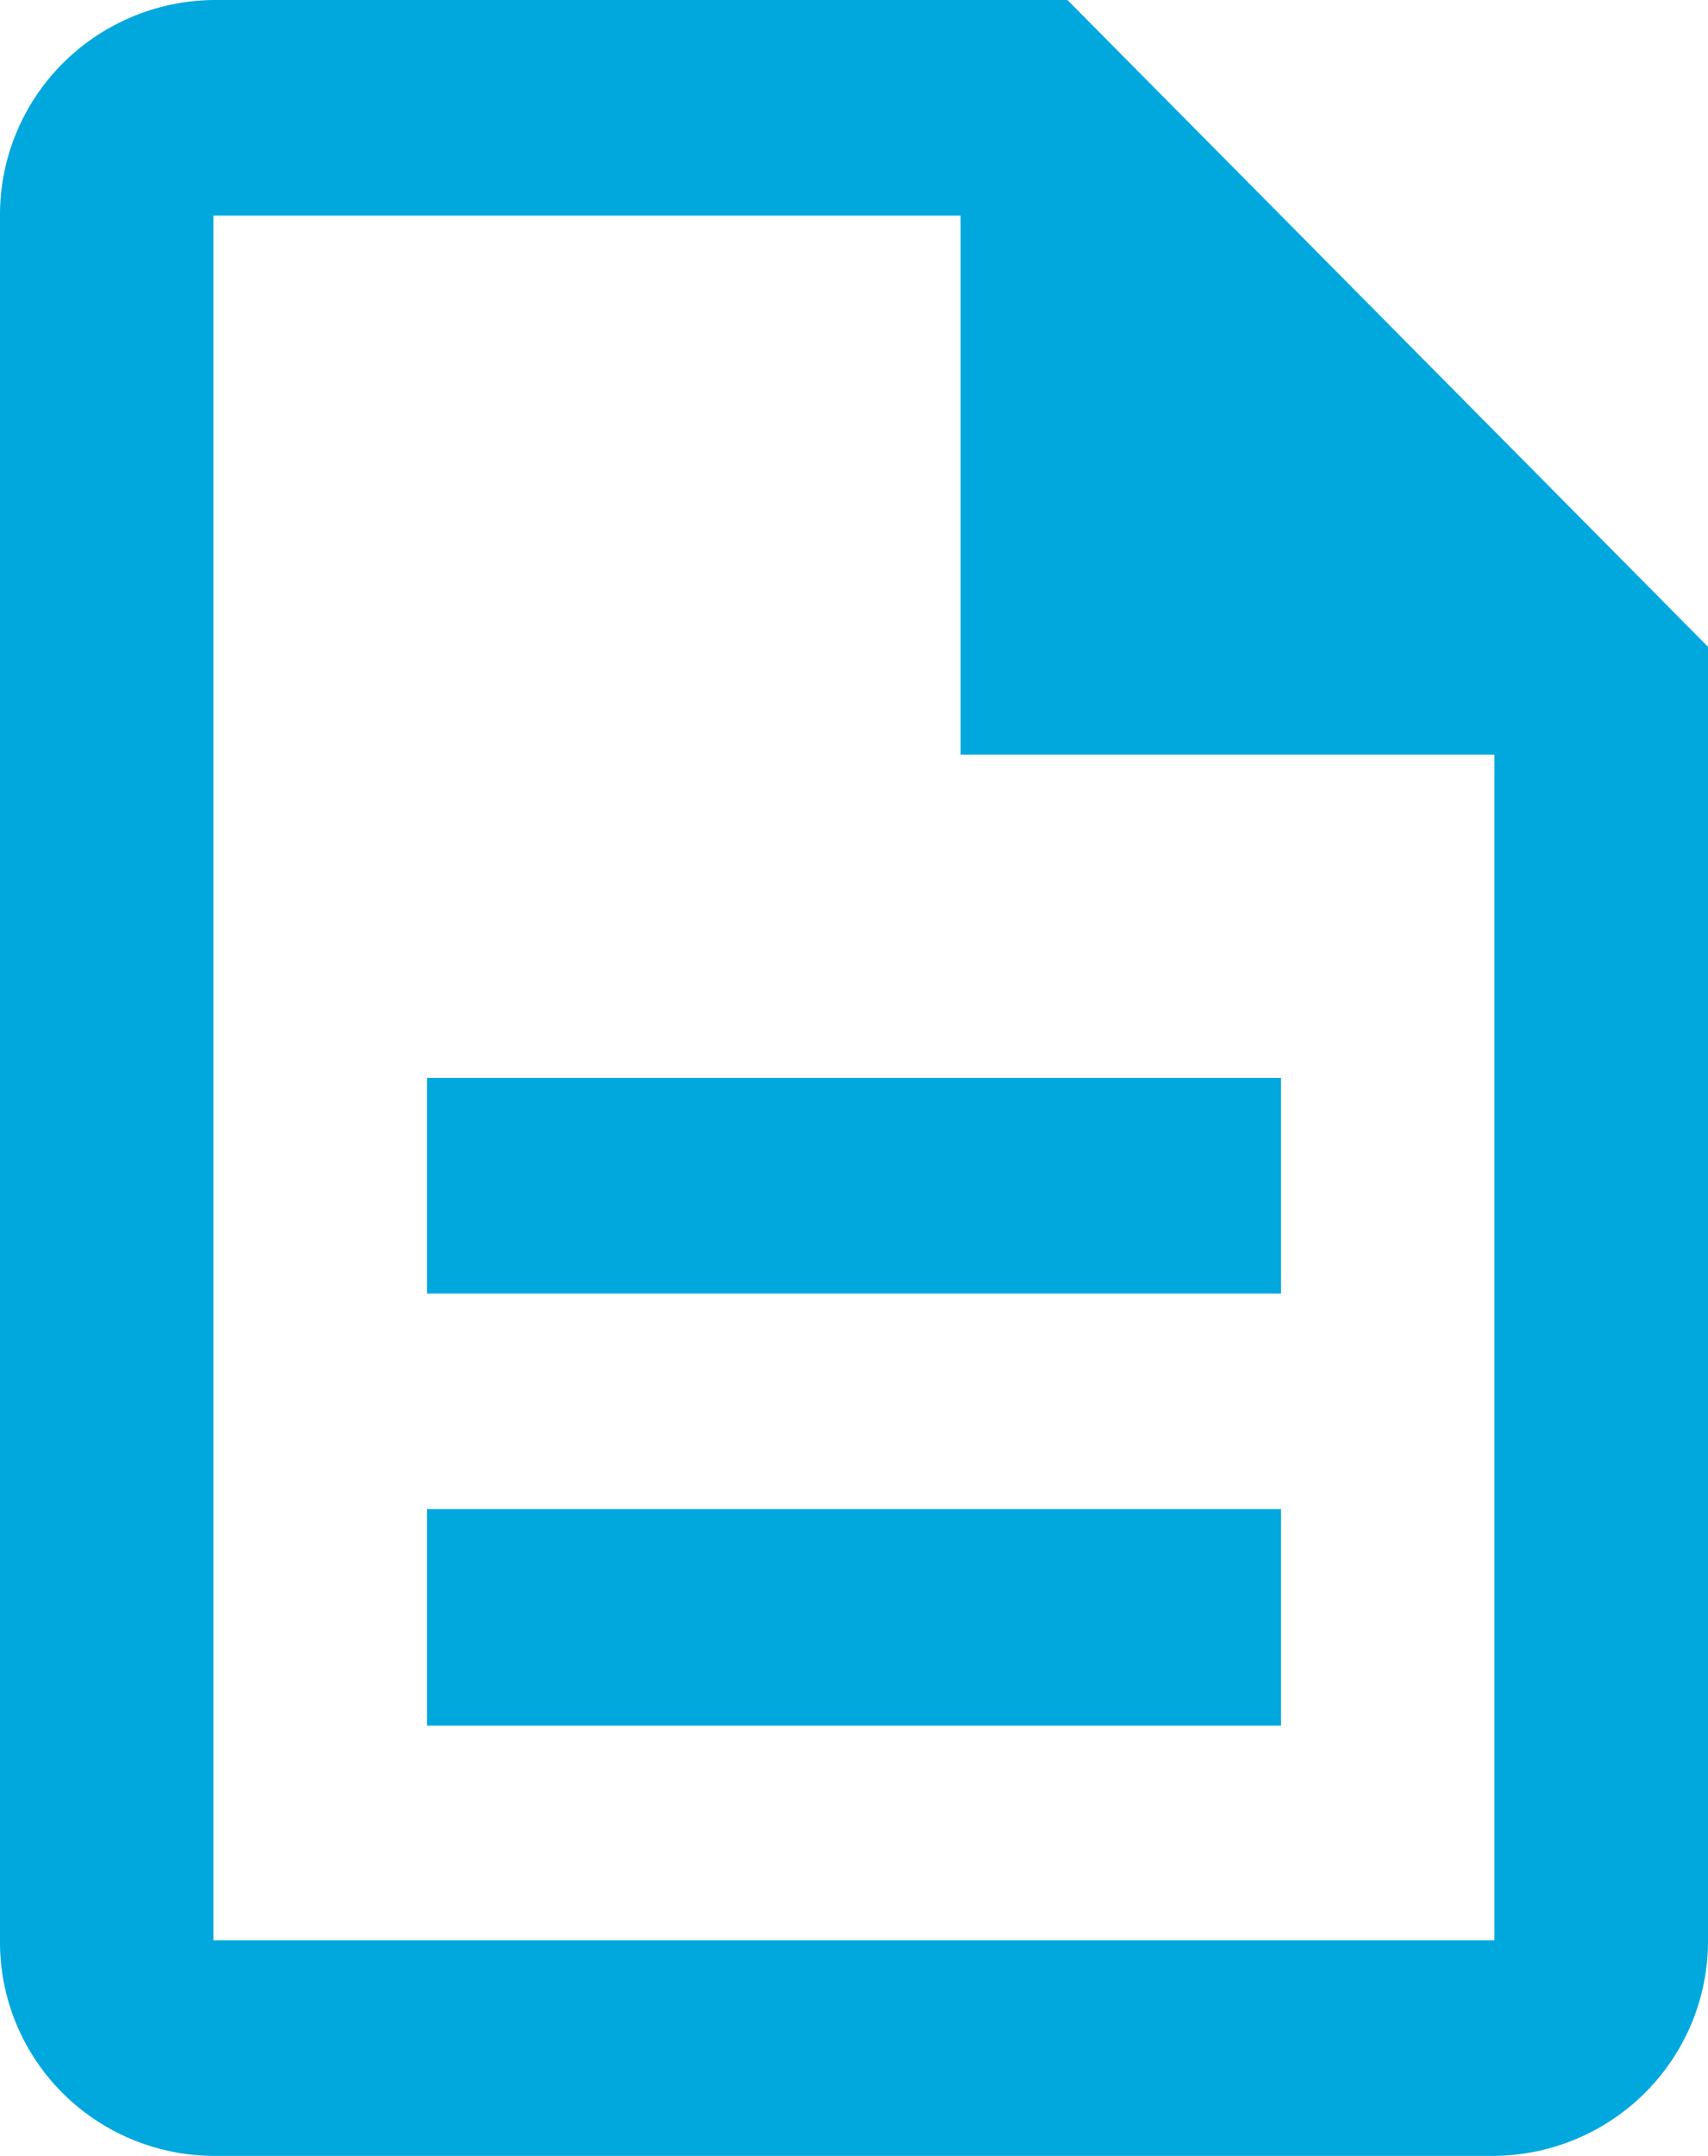 <svg viewBox="0 0 65 82" fill="none" xmlns="http://www.w3.org/2000/svg">
<path d="M56.872 73.8H8.122V8.2H36.557V28.703H56.872V73.8ZM40.622 0H8.122C5.954 0.023 3.883 0.899 2.362 2.435C0.84 3.971 -0.009 6.044 0 8.2V73.8C-0.02 75.953 0.82 78.025 2.335 79.563C3.85 81.1 5.917 81.977 8.081 82H56.872C59.041 81.978 61.113 81.104 62.636 79.567C64.159 78.031 65.009 75.958 65 73.8V24.6L40.622 0ZM16.25 41H48.75V49.2H16.25V41ZM16.25 57.4H48.75V65.634H16.25V57.4Z" fill="#00A8DE"/>
</svg>
